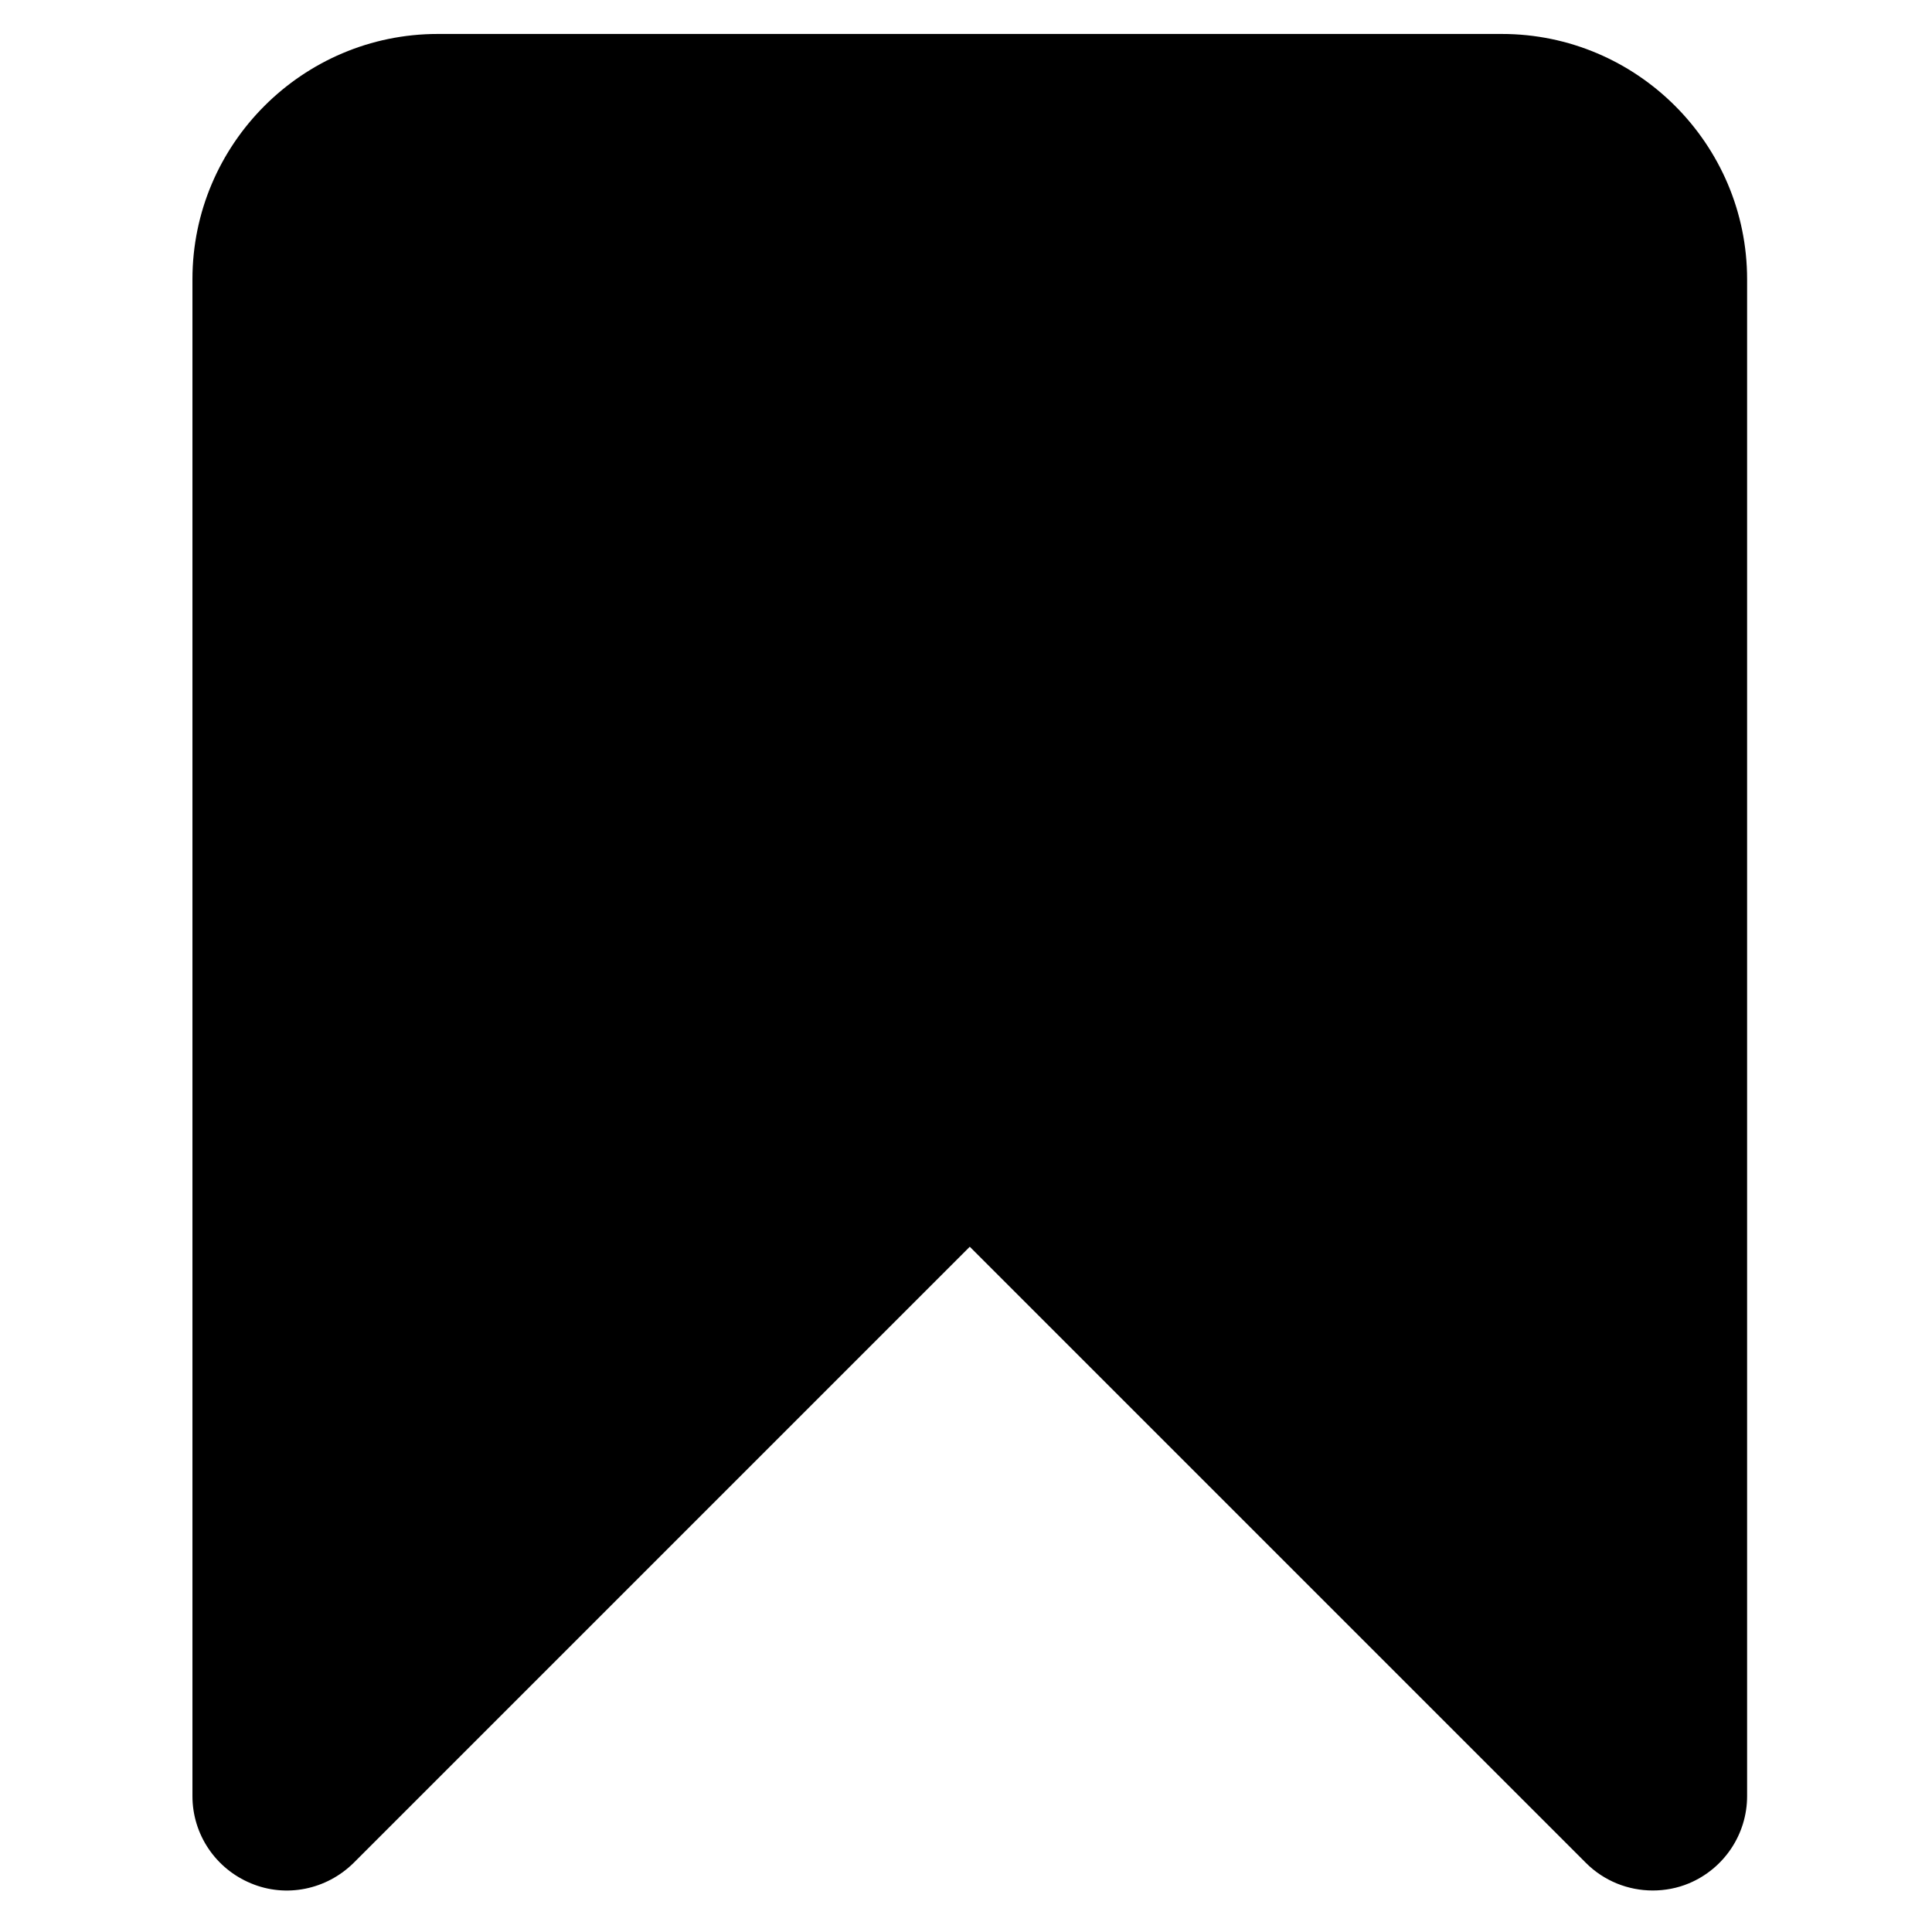 <?xml version="1.0" encoding="utf-8"?>
<!-- Generator: Adobe Illustrator 21.0.0, SVG Export Plug-In . SVG Version: 6.00 Build 0)  -->
<svg version="1.1" id="Layer_1" xmlns="http://www.w3.org/2000/svg" xmlns:xlink="http://www.w3.org/1999/xlink" x="0px" y="0px"
	 viewBox="0 0 512 512" style="enable-background:new 0 0 512 512;" xml:space="preserve">
<g>
	<path d="M438,501c-6.5,0-12.9-2.5-17.7-7.3L257,330.4L93.7,493.7c-7.2,7.1-17.9,9.3-27.2,5.4c-9.4-3.9-15.5-13-15.5-23.1V74
		c0-35.8,29.2-65,65-65h282c35.8,0,65,29.2,65,65v402c0,10.1-6.1,19.2-15.4,23.1C444.5,500.4,441.2,501,438,501z"/>
</g>
</svg>
